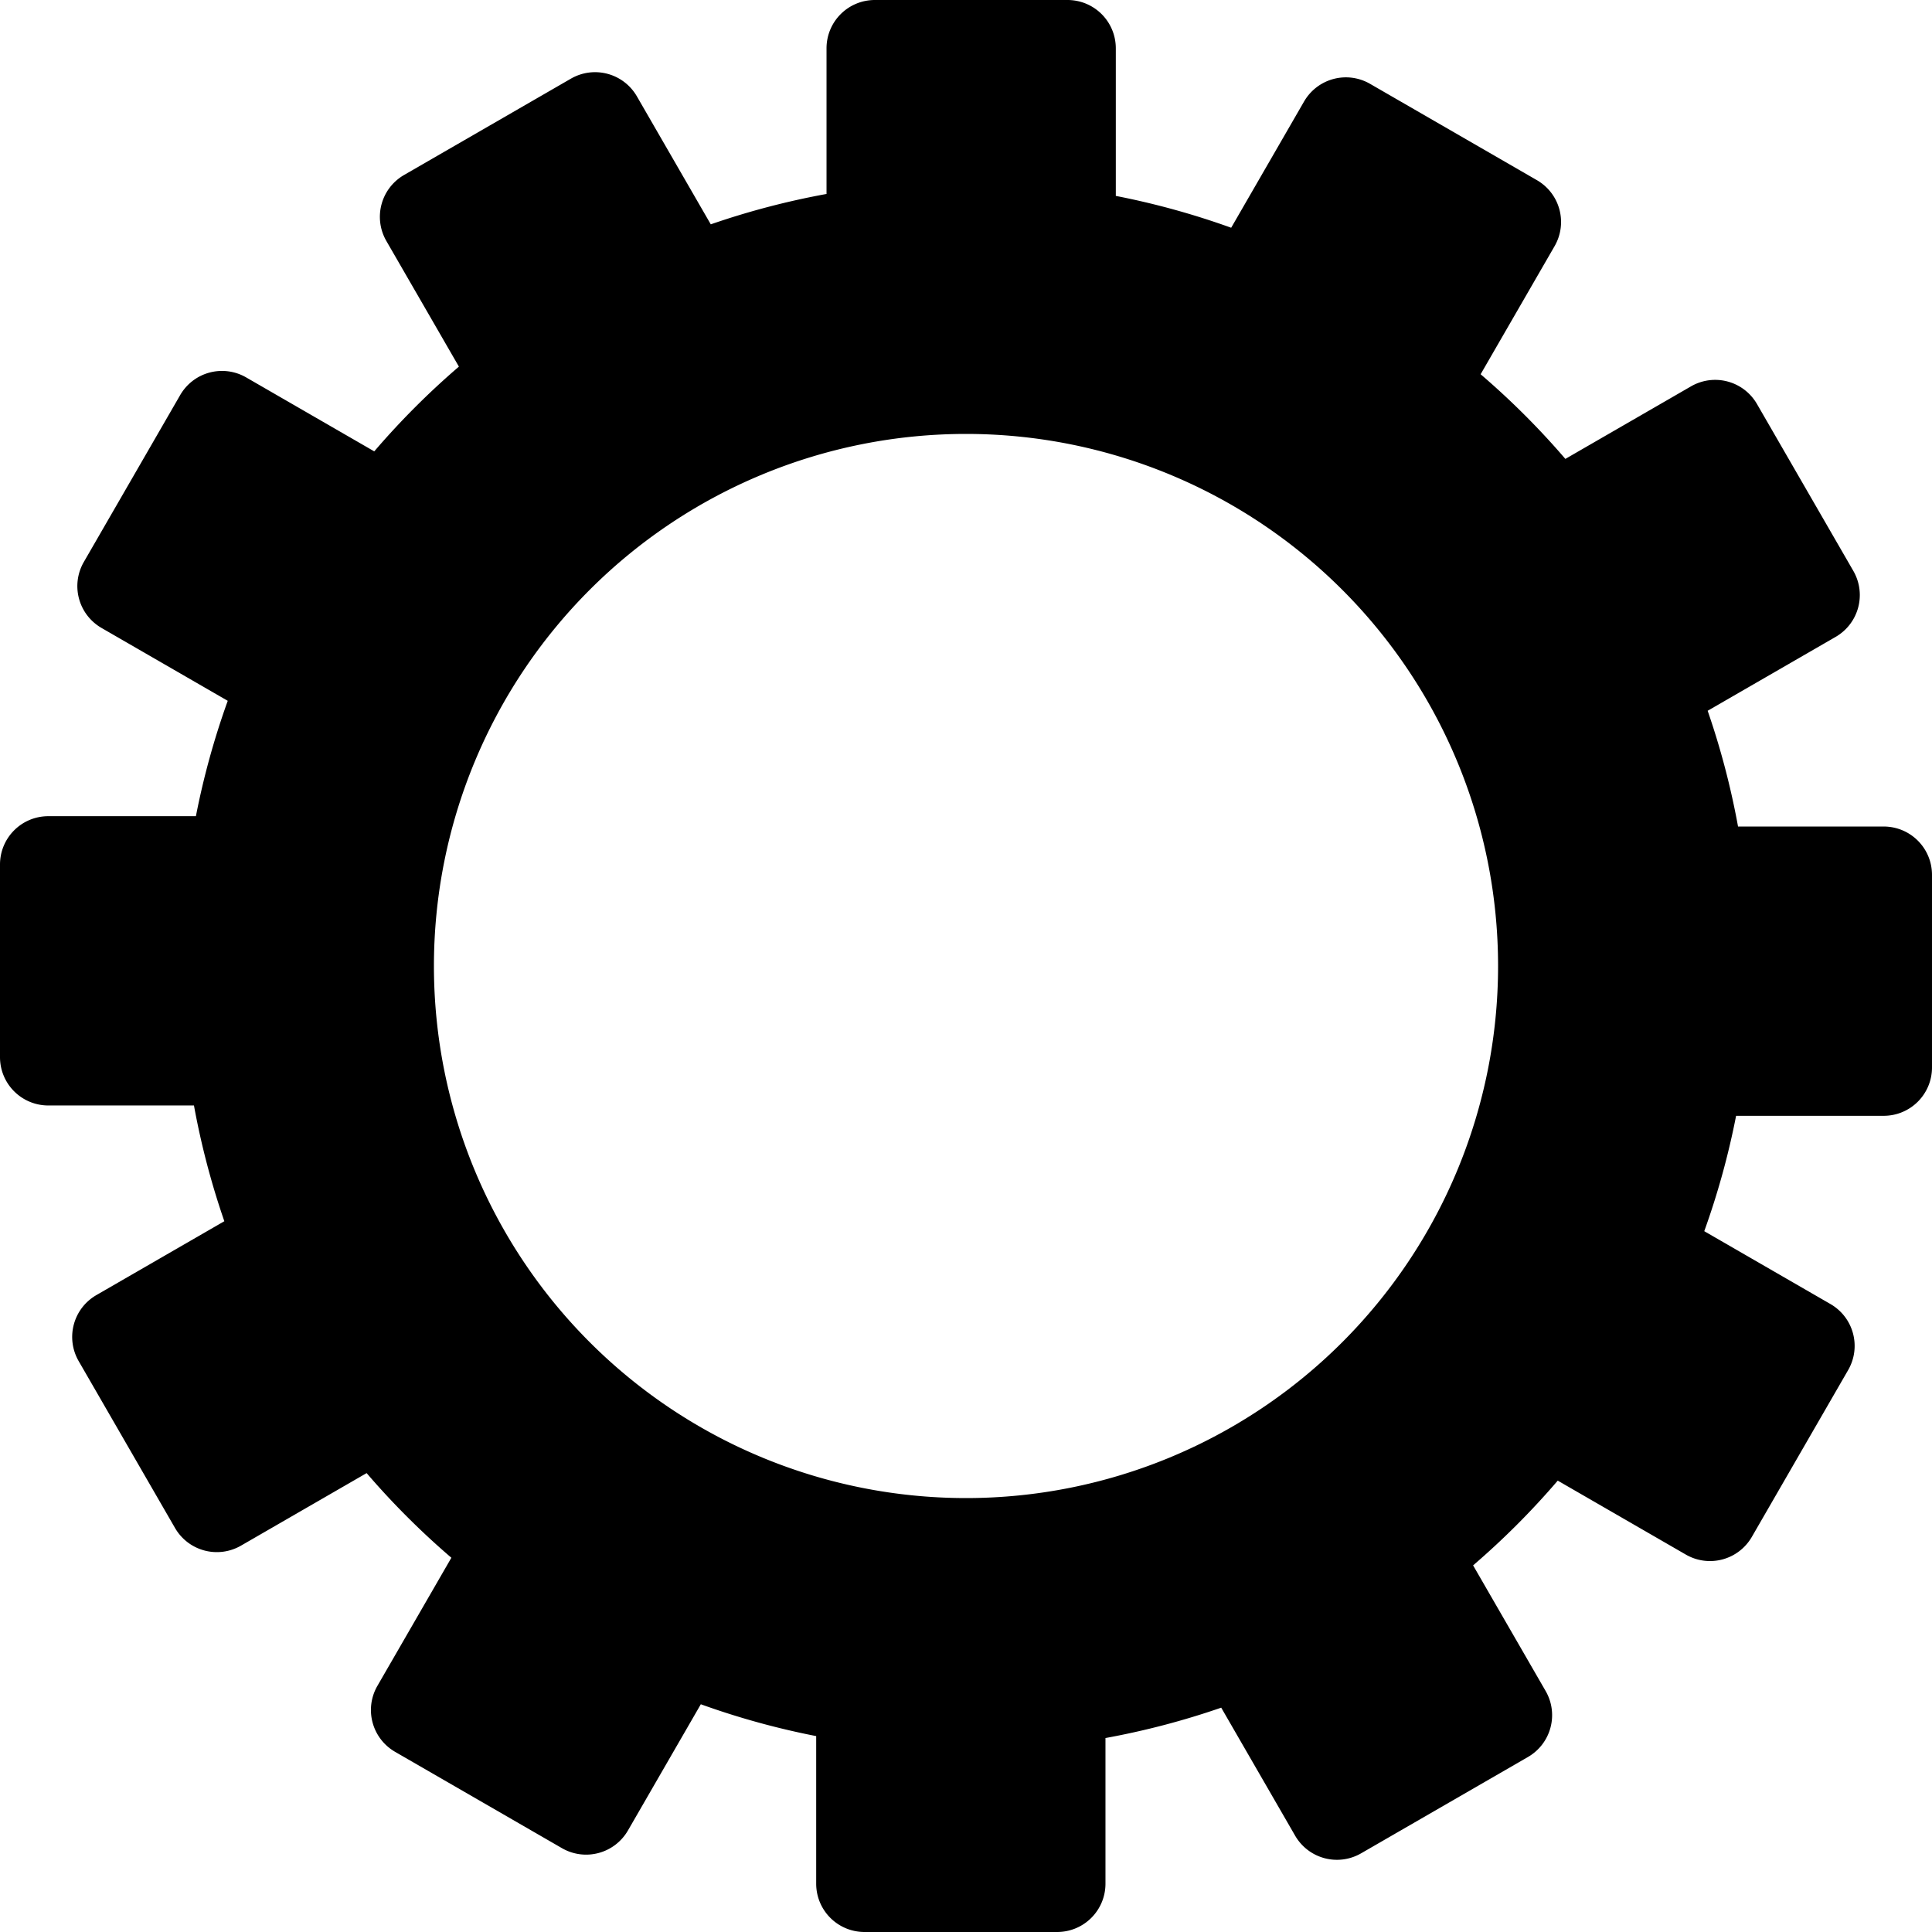 <?xml version="1.0" encoding="UTF-8" standalone="no"?>
<svg
   xmlns="http://www.w3.org/2000/svg"
   width="300mm"
   height="300mm"
   viewBox="0 0 1068.57 1068.57"
   id="svg2"
   version="1.1">
  <path
     id="path4136"
     d="m 483.912,0 c -14.83,0 -26.77,11.937 -26.77,26.768 l 0,80.508 a 434.286,434.286 0 0 0 -64.016,16.801 L 352.283,53.334 C 344.868,40.491 328.558,36.12 315.715,43.535 l -92.197,53.232 c -12.843,7.415 -17.214,23.723 -9.799,36.566 l 40.094,69.443 a 434.286,434.286 0 0 0 -46.816,46.871 l -70.805,-40.879 c -12.843,-7.415 -29.153,-3.044 -36.568,9.799 L 46.393,310.768 c -7.415,12.843 -3.044,29.151 9.799,36.566 l 69.77,40.281 a 434.286,434.286 0 0 0 -17.611,63.812 l -81.582,0 C 11.937,451.428 0,463.367 0,478.197 L 0,584.658 c 0,14.83 11.937,26.77 26.768,26.77 l 80.508,0 a 434.286,434.286 0 0 0 16.801,64.016 l -70.742,40.844 c -12.843,7.415 -17.214,23.725 -9.799,36.568 l 53.232,92.197 c 7.415,12.843 23.723,17.214 36.566,9.799 l 69.443,-40.094 a 434.286,434.286 0 0 0 46.871,46.816 l -40.879,70.805 c -7.415,12.843 -3.044,29.153 9.799,36.568 l 92.199,53.23 c 12.843,7.415 29.151,3.045 36.566,-9.799 l 40.281,-69.77 a 434.286,434.286 0 0 0 63.812,17.611 l 0,81.582 c 0,14.83 11.939,26.768 26.77,26.768 l 106.461,0 c 14.83,0 26.77,-11.937 26.77,-26.768 l 0,-80.508 a 434.286,434.286 0 0 0 64.016,-16.801 l 40.844,70.742 c 7.415,12.843 23.723,17.214 36.566,9.799 l 92.199,-53.232 c 12.843,-7.415 17.214,-23.723 9.799,-36.566 l -40.094,-69.443 a 434.286,434.286 0 0 0 46.816,-46.871 l 70.805,40.879 c 12.843,7.415 29.153,3.044 36.568,-9.799 l 53.23,-92.199 c 7.415,-12.843 3.045,-29.151 -9.799,-36.566 l -69.77,-40.281 a 434.286,434.286 0 0 0 17.611,-63.812 l 81.582,0 c 14.83,0 26.768,-11.939 26.768,-26.77 l 0,-106.461 c 0,-14.83 -11.937,-26.77 -26.768,-26.77 l -80.508,0 a 434.286,434.286 0 0 0 -16.801,-64.016 l 70.742,-40.844 c 12.843,-7.415 17.214,-23.723 9.799,-36.566 l -53.232,-92.199 c -7.415,-12.843 -23.723,-17.214 -36.566,-9.799 l -69.443,40.094 a 434.286,434.286 0 0 0 -46.871,-46.816 l 40.879,-70.805 c 7.415,-12.843 3.044,-29.153 -9.799,-36.568 L 757.803,46.393 c -12.843,-7.415 -29.151,-3.044 -36.566,9.799 l -40.281,69.77 a 434.286,434.286 0 0 0 -63.812,-17.611 l 0,-81.582 C 617.143,11.937 605.203,0 590.373,0 L 483.912,0 Z m 50.373,240 A 294.286,294.286 0 0 1 828.57,534.285 294.286,294.286 0 0 1 534.285,828.57 294.286,294.286 0 0 1 240,534.285 294.286,294.286 0 0 1 534.285,240 Z"
     style="fill:#000000;fill-opacity:1;stroke:none">
	</path>
</svg>
